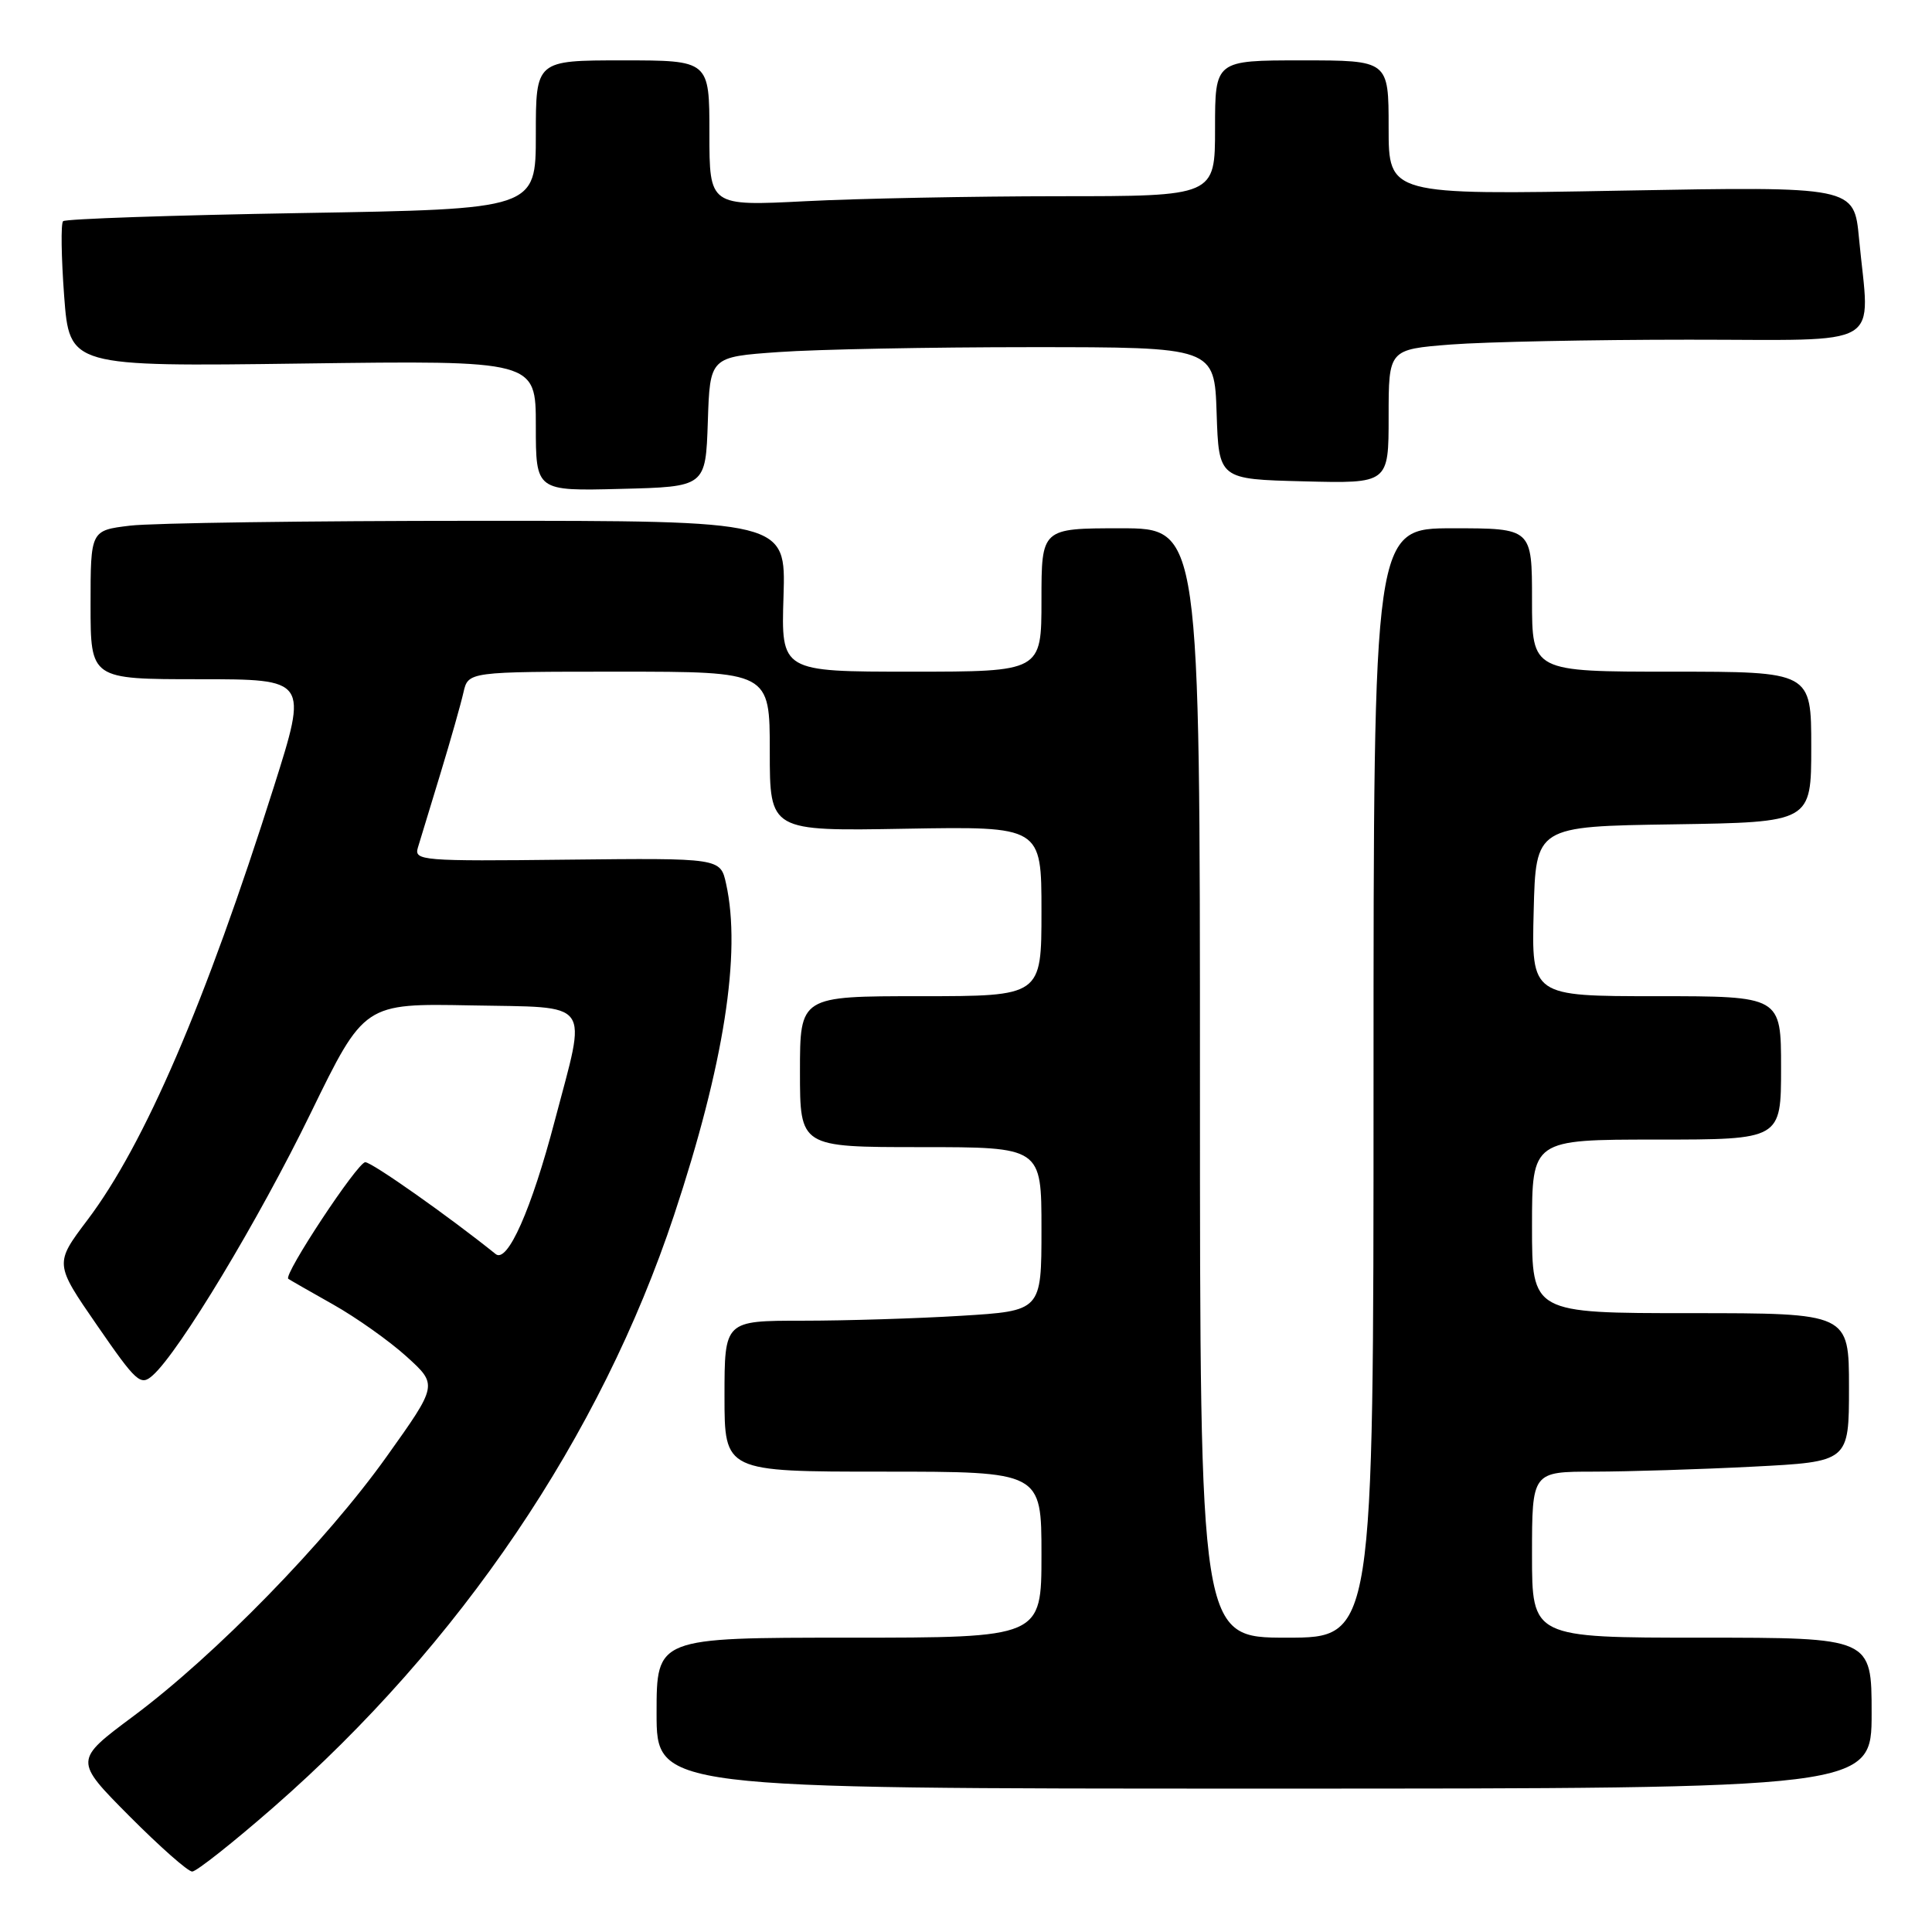 <?xml version="1.0" encoding="UTF-8" standalone="no"?>
<!DOCTYPE svg PUBLIC "-//W3C//DTD SVG 1.1//EN" "http://www.w3.org/Graphics/SVG/1.1/DTD/svg11.dtd" >
<svg xmlns="http://www.w3.org/2000/svg" xmlns:xlink="http://www.w3.org/1999/xlink" version="1.1" viewBox="0 0 256 256">
 <g >
 <path fill="currentColor"
d=" M 36.24 239.47 C 60.95 217.87 79.58 190.34 89.32 161.00 C 95.93 141.08 98.25 126.29 96.21 117.10 C 95.46 113.69 95.46 113.69 75.14 113.91 C 55.90 114.13 54.85 114.04 55.37 112.32 C 55.68 111.32 57.02 106.90 58.36 102.50 C 59.70 98.10 61.07 93.26 61.41 91.75 C 62.04 89.00 62.04 89.00 82.02 89.00 C 102.00 89.00 102.00 89.00 102.00 99.56 C 102.00 110.13 102.00 110.13 120.00 109.81 C 138.00 109.50 138.00 109.50 138.00 120.75 C 138.00 132.00 138.00 132.00 122.00 132.00 C 106.00 132.00 106.00 132.00 106.00 142.00 C 106.00 152.00 106.00 152.00 122.00 152.00 C 138.00 152.00 138.00 152.00 138.00 162.85 C 138.00 173.70 138.00 173.70 127.34 174.35 C 121.48 174.71 112.03 175.00 106.34 175.00 C 96.00 175.00 96.00 175.00 96.00 185.00 C 96.00 195.00 96.00 195.00 117.00 195.00 C 138.00 195.00 138.00 195.00 138.00 206.00 C 138.00 217.00 138.00 217.00 112.50 217.00 C 87.00 217.00 87.00 217.00 87.00 227.00 C 87.00 237.00 87.00 237.00 167.50 237.00 C 248.00 237.00 248.00 237.00 248.00 227.00 C 248.00 217.00 248.00 217.00 225.50 217.00 C 203.00 217.00 203.00 217.00 203.00 206.00 C 203.00 195.00 203.00 195.00 211.25 195.00 C 215.79 194.99 225.24 194.70 232.25 194.34 C 245.00 193.69 245.00 193.69 245.00 183.85 C 245.00 174.00 245.00 174.00 224.00 174.00 C 203.00 174.00 203.00 174.00 203.00 162.50 C 203.00 151.00 203.00 151.00 219.50 151.00 C 236.00 151.00 236.00 151.00 236.00 141.50 C 236.00 132.00 236.00 132.00 219.47 132.00 C 202.93 132.00 202.93 132.00 203.22 120.75 C 203.50 109.50 203.50 109.50 221.75 109.23 C 240.00 108.95 240.00 108.95 240.00 98.98 C 240.00 89.00 240.00 89.00 221.50 89.00 C 203.00 89.00 203.00 89.00 203.00 79.50 C 203.00 70.00 203.00 70.00 192.50 70.00 C 182.00 70.00 182.00 70.00 182.00 143.50 C 182.00 217.00 182.00 217.00 170.50 217.00 C 159.00 217.00 159.00 217.00 159.00 143.50 C 159.00 70.00 159.00 70.00 148.50 70.00 C 138.00 70.00 138.00 70.00 138.00 79.50 C 138.00 89.00 138.00 89.00 120.75 89.00 C 103.50 89.00 103.50 89.00 103.82 79.00 C 104.13 69.00 104.13 69.00 63.32 69.01 C 40.87 69.01 20.14 69.30 17.25 69.65 C 12.00 70.28 12.00 70.28 12.00 80.14 C 12.00 90.00 12.00 90.00 26.40 90.00 C 40.80 90.00 40.80 90.00 36.29 104.25 C 27.24 132.85 19.15 151.65 11.59 161.65 C 7.22 167.44 7.22 167.44 12.86 175.61 C 18.09 183.19 18.63 183.68 20.24 182.24 C 23.73 179.15 34.28 161.65 41.18 147.47 C 48.26 132.95 48.26 132.95 62.38 133.22 C 78.71 133.54 77.78 132.27 73.51 148.50 C 70.42 160.28 67.24 167.44 65.68 166.17 C 59.54 161.23 49.29 154.00 48.40 154.00 C 47.38 154.00 37.51 168.94 38.20 169.45 C 38.36 169.57 41.03 171.10 44.12 172.84 C 47.21 174.58 51.60 177.69 53.87 179.75 C 58.01 183.50 58.01 183.50 51.25 192.98 C 43.22 204.26 28.53 219.32 17.65 227.42 C 9.81 233.26 9.81 233.26 17.13 240.63 C 21.16 244.68 24.91 248.00 25.47 247.99 C 26.04 247.98 30.88 244.15 36.24 239.47 Z  M 93.79 55.90 C 94.07 47.29 94.07 47.29 103.19 46.65 C 108.20 46.29 123.25 46.00 136.61 46.00 C 160.92 46.00 160.92 46.00 161.21 54.75 C 161.50 63.50 161.50 63.50 172.75 63.78 C 184.00 64.07 184.00 64.07 184.00 55.18 C 184.00 46.30 184.00 46.30 192.25 45.65 C 196.79 45.30 210.96 45.01 223.75 45.01 C 250.18 45.00 247.74 46.45 246.33 31.60 C 245.68 24.70 245.68 24.70 214.84 25.26 C 184.00 25.83 184.00 25.83 184.00 16.92 C 184.00 8.00 184.00 8.00 172.50 8.00 C 161.00 8.00 161.00 8.00 161.00 17.00 C 161.00 26.00 161.00 26.00 140.25 26.00 C 128.84 26.01 113.76 26.30 106.75 26.66 C 94.00 27.31 94.00 27.31 94.00 17.65 C 94.00 8.00 94.00 8.00 82.50 8.00 C 71.00 8.00 71.00 8.00 71.00 17.85 C 71.00 27.71 71.00 27.71 39.96 28.23 C 22.88 28.52 8.66 29.00 8.36 29.31 C 8.05 29.61 8.12 34.07 8.50 39.22 C 9.21 48.58 9.21 48.58 40.10 48.17 C 71.00 47.76 71.00 47.76 71.00 56.41 C 71.00 65.07 71.00 65.07 82.25 64.78 C 93.50 64.50 93.50 64.50 93.79 55.90 Z "/>
</g>
</svg>